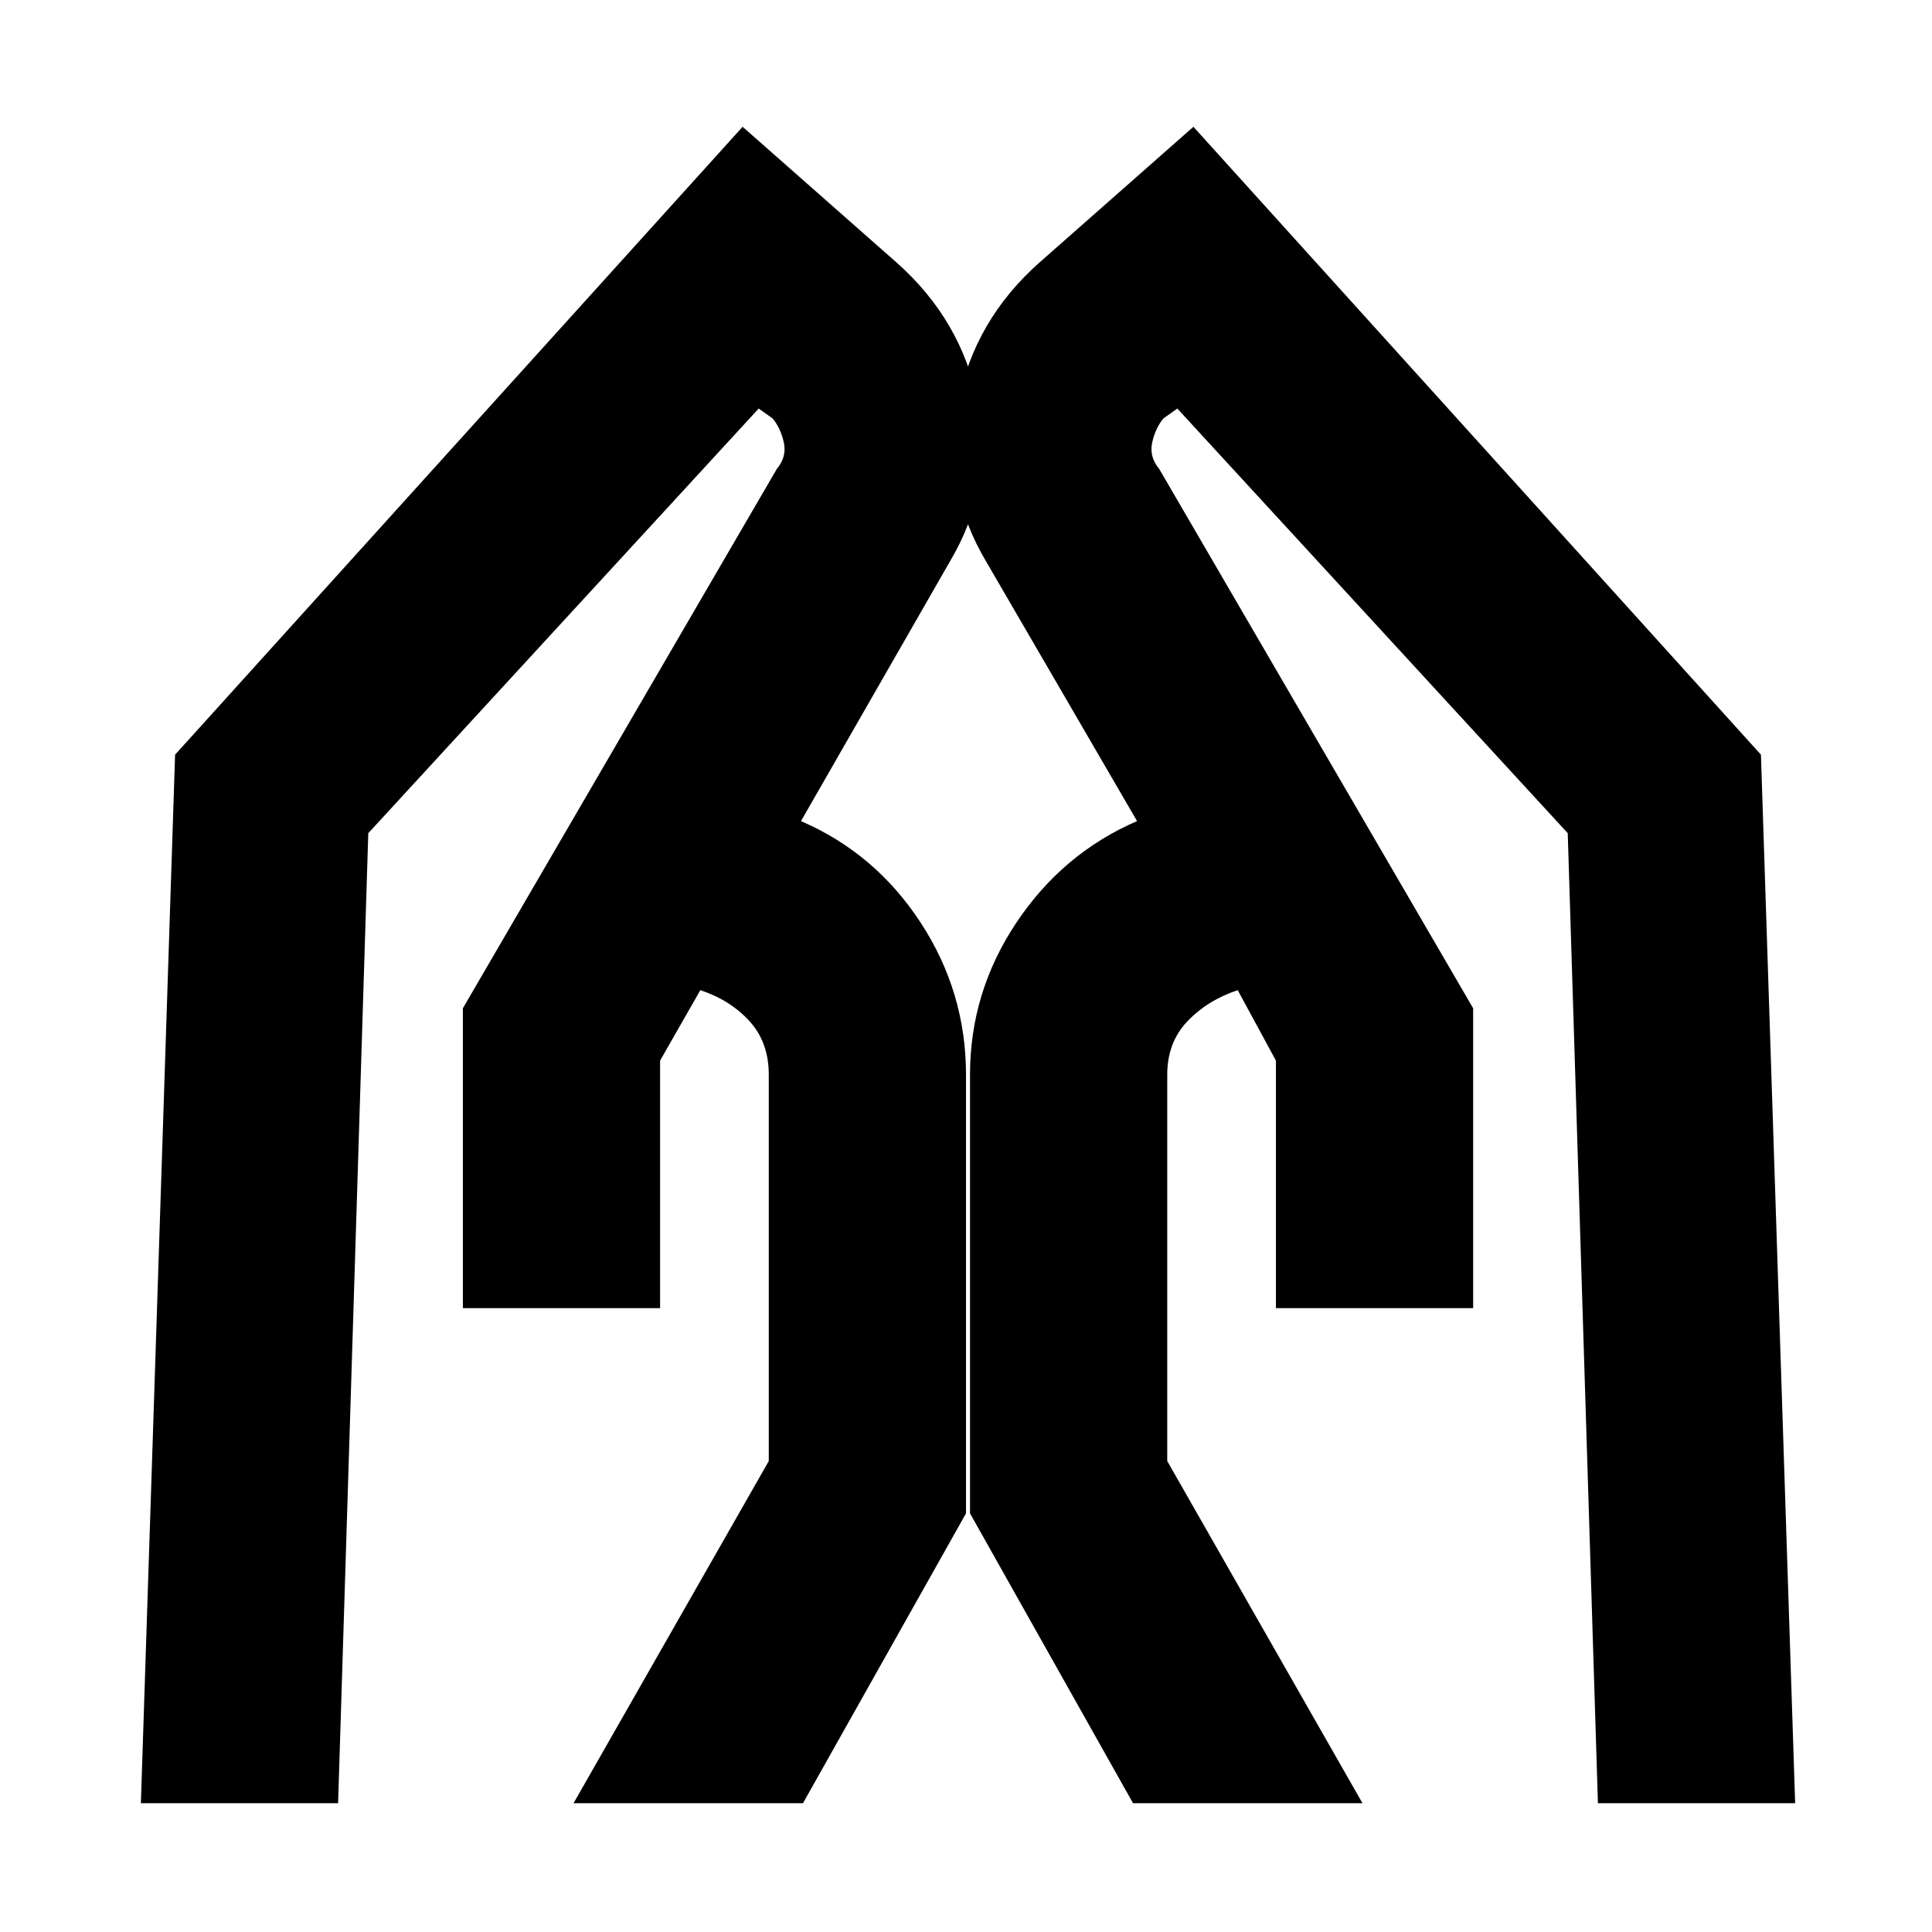 <svg xmlns="http://www.w3.org/2000/svg" height="20" viewBox="0 -960 960 960" width="20"><path d="M634-310v-123l-19-35q-15 5-25 15.5T580-426v192l97 170H563l-81-144v-218q0-41 23-75.5t60-50.5l-75-129q-22-37-14-78.5t41-70.5l76-67 282 312 17 521h-98l-15-482-194-211-7 5q-4 5-5.5 12t3.5 13l156 268v149h-98Zm-404 0v-149l156-268q5-6 3.5-13t-5.5-12l-7-5-194 211-15 482H70l17-521 282-312 76 67q33 29 41 70.5T472-681l-74 129q37 16 59.5 50.5T480-426v218L399-64H285l97-170v-192q0-16-9.5-26.5T348-468l-20 35v123h-98Z"/></svg>